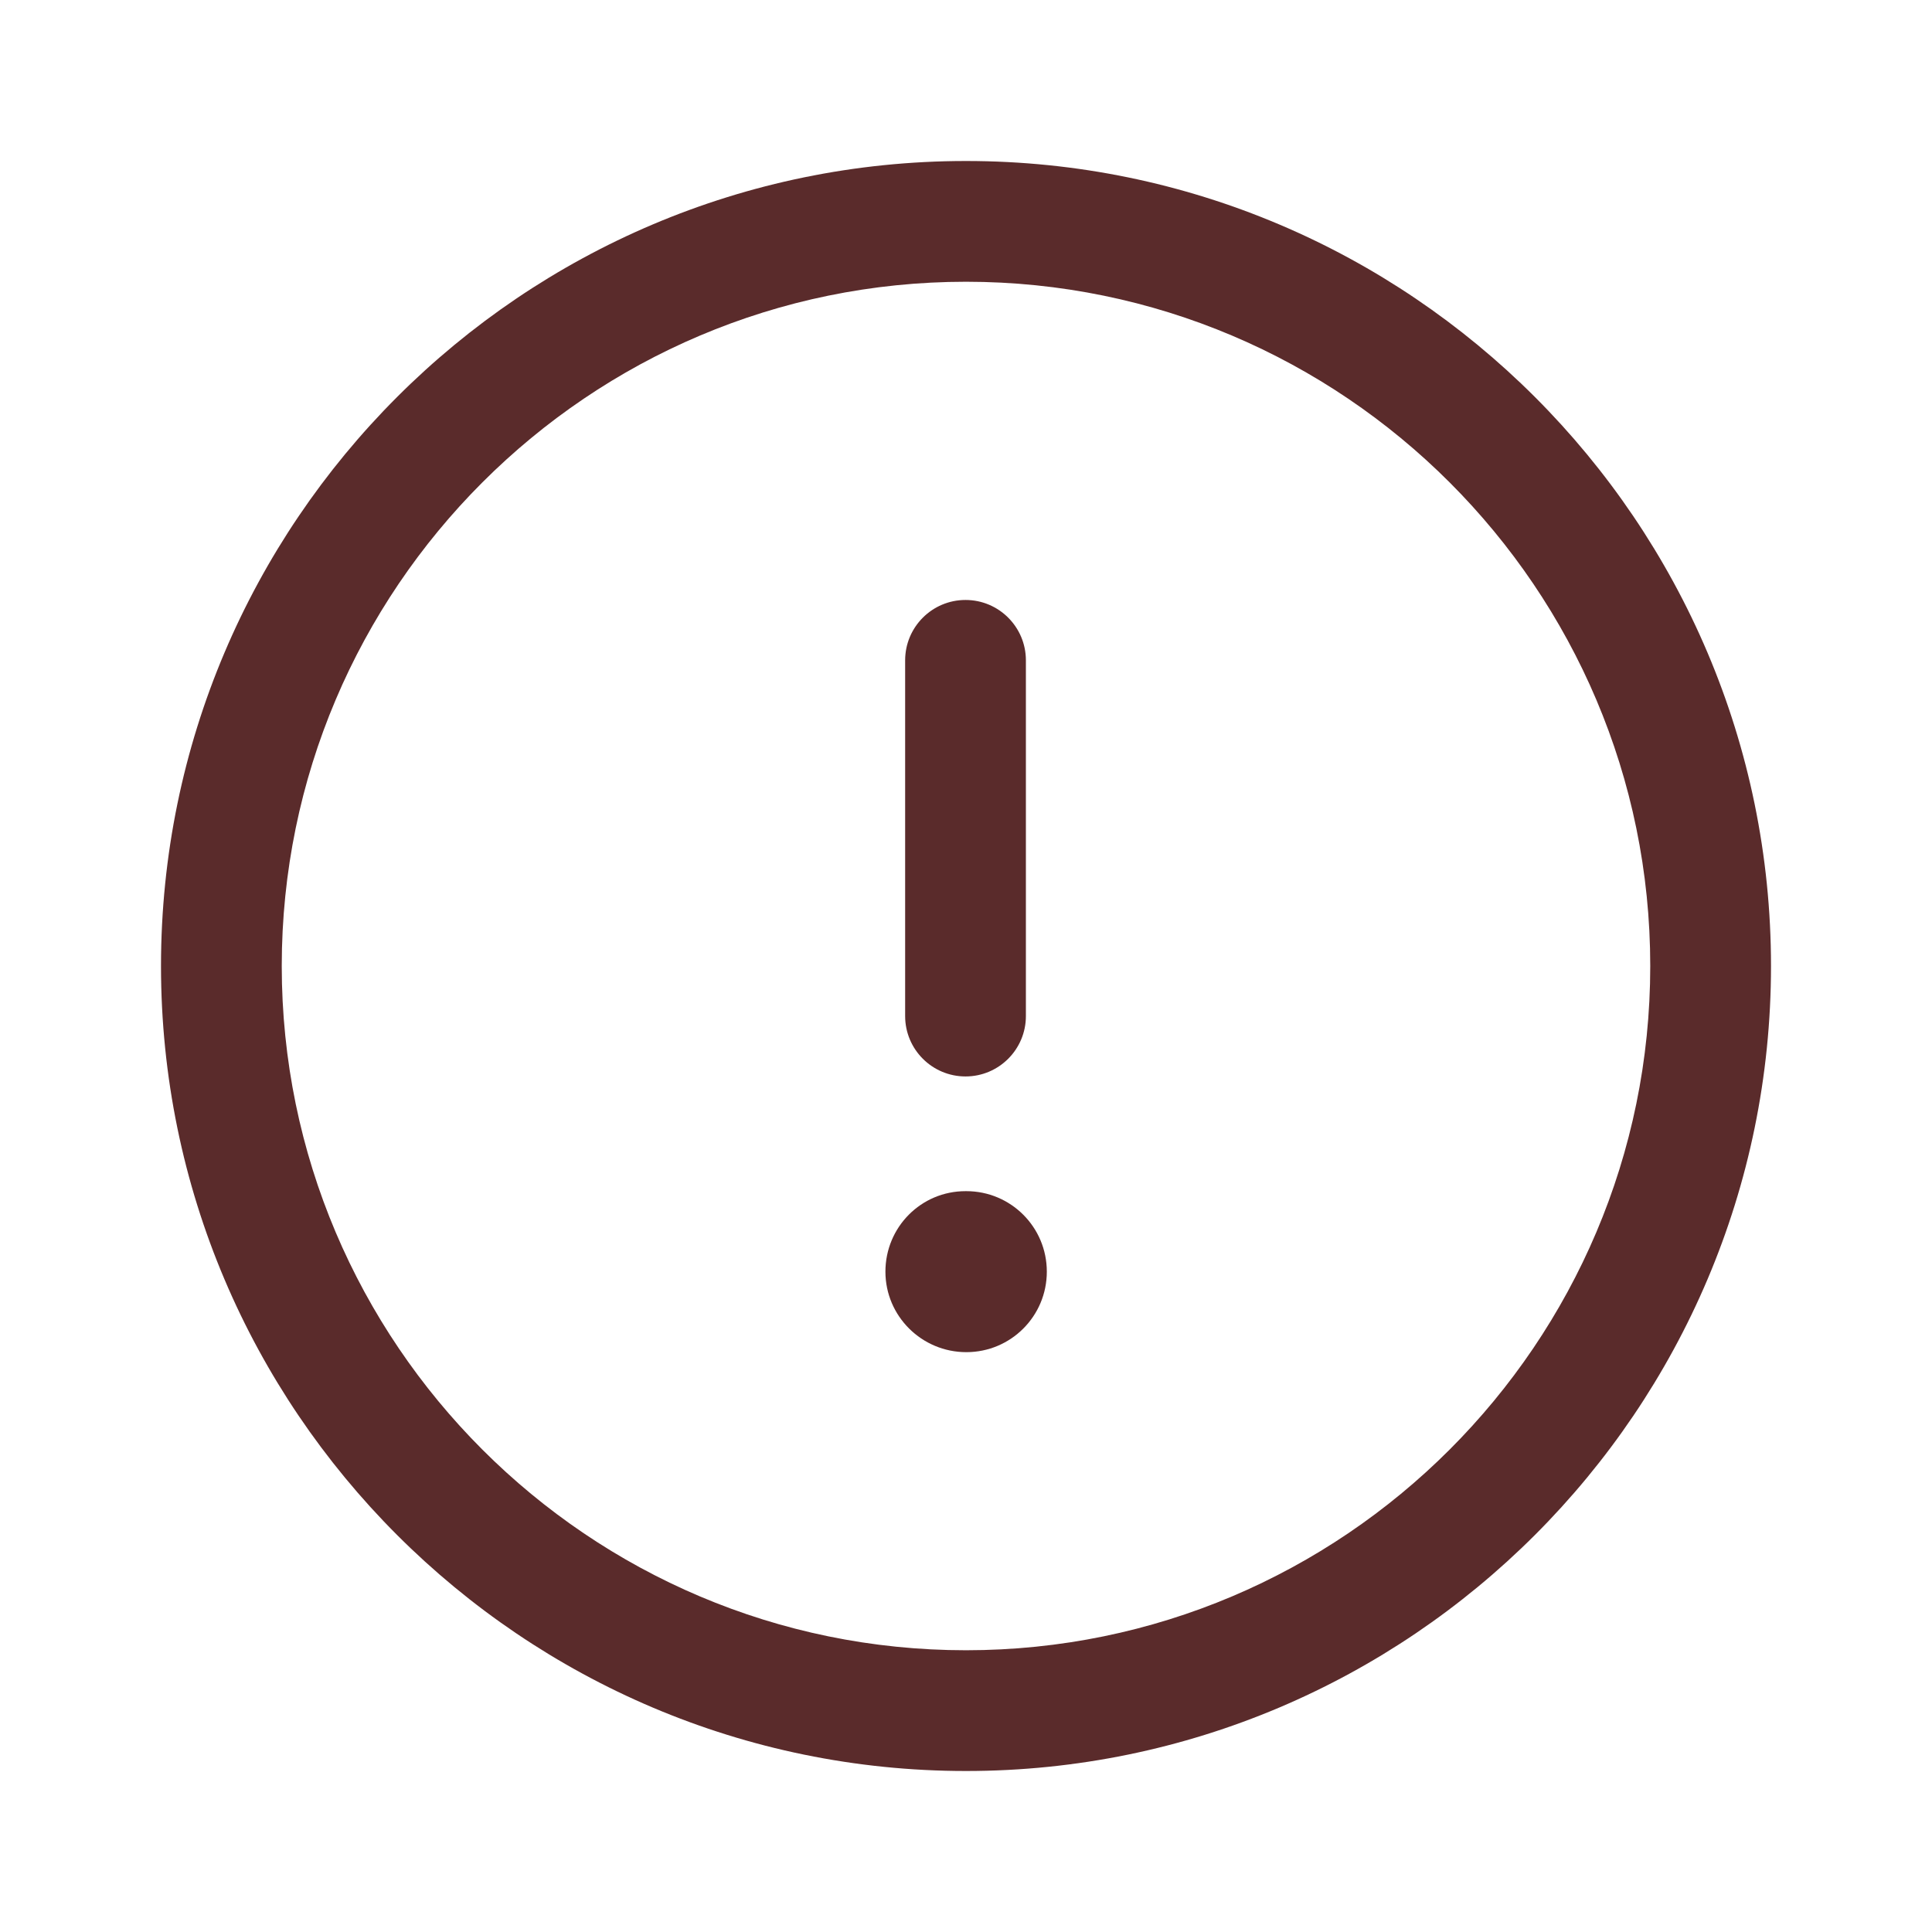 <svg width="24" height="24" viewBox="0 0 24 24" fill="none" xmlns="http://www.w3.org/2000/svg">
<path fill-rule="evenodd" clip-rule="evenodd" d="M12 3.5C7.313 3.5 3.5 7.313 3.5 12C3.5 16.687 7.313 20.5 12 20.5C16.687 20.5 20.5 16.687 20.5 12C20.5 7.313 16.687 3.5 12 3.5ZM12 22C6.486 22 2 17.514 2 12C2 6.486 6.486 2 12 2C17.514 2 22 6.486 22 12C22 17.514 17.514 22 12 22Z" fill="#5A2B2B"/>
<path fill-rule="evenodd" clip-rule="evenodd" d="M12.004 16.797C11.451 16.797 10.999 16.35 10.999 15.797C10.999 15.244 11.442 14.797 11.994 14.797H12.004C12.557 14.797 13.004 15.244 13.004 15.797C13.004 16.35 12.557 16.797 12.004 16.797Z" fill="#5A2B2B"/>
<path fill-rule="evenodd" clip-rule="evenodd" d="M11.994 13.372C11.58 13.372 11.244 13.036 11.244 12.622V8.203C11.244 7.789 11.58 7.453 11.994 7.453C12.408 7.453 12.744 7.789 12.744 8.203V12.622C12.744 13.036 12.408 13.372 11.994 13.372Z" fill="#5A2B2B"/>
</svg>
